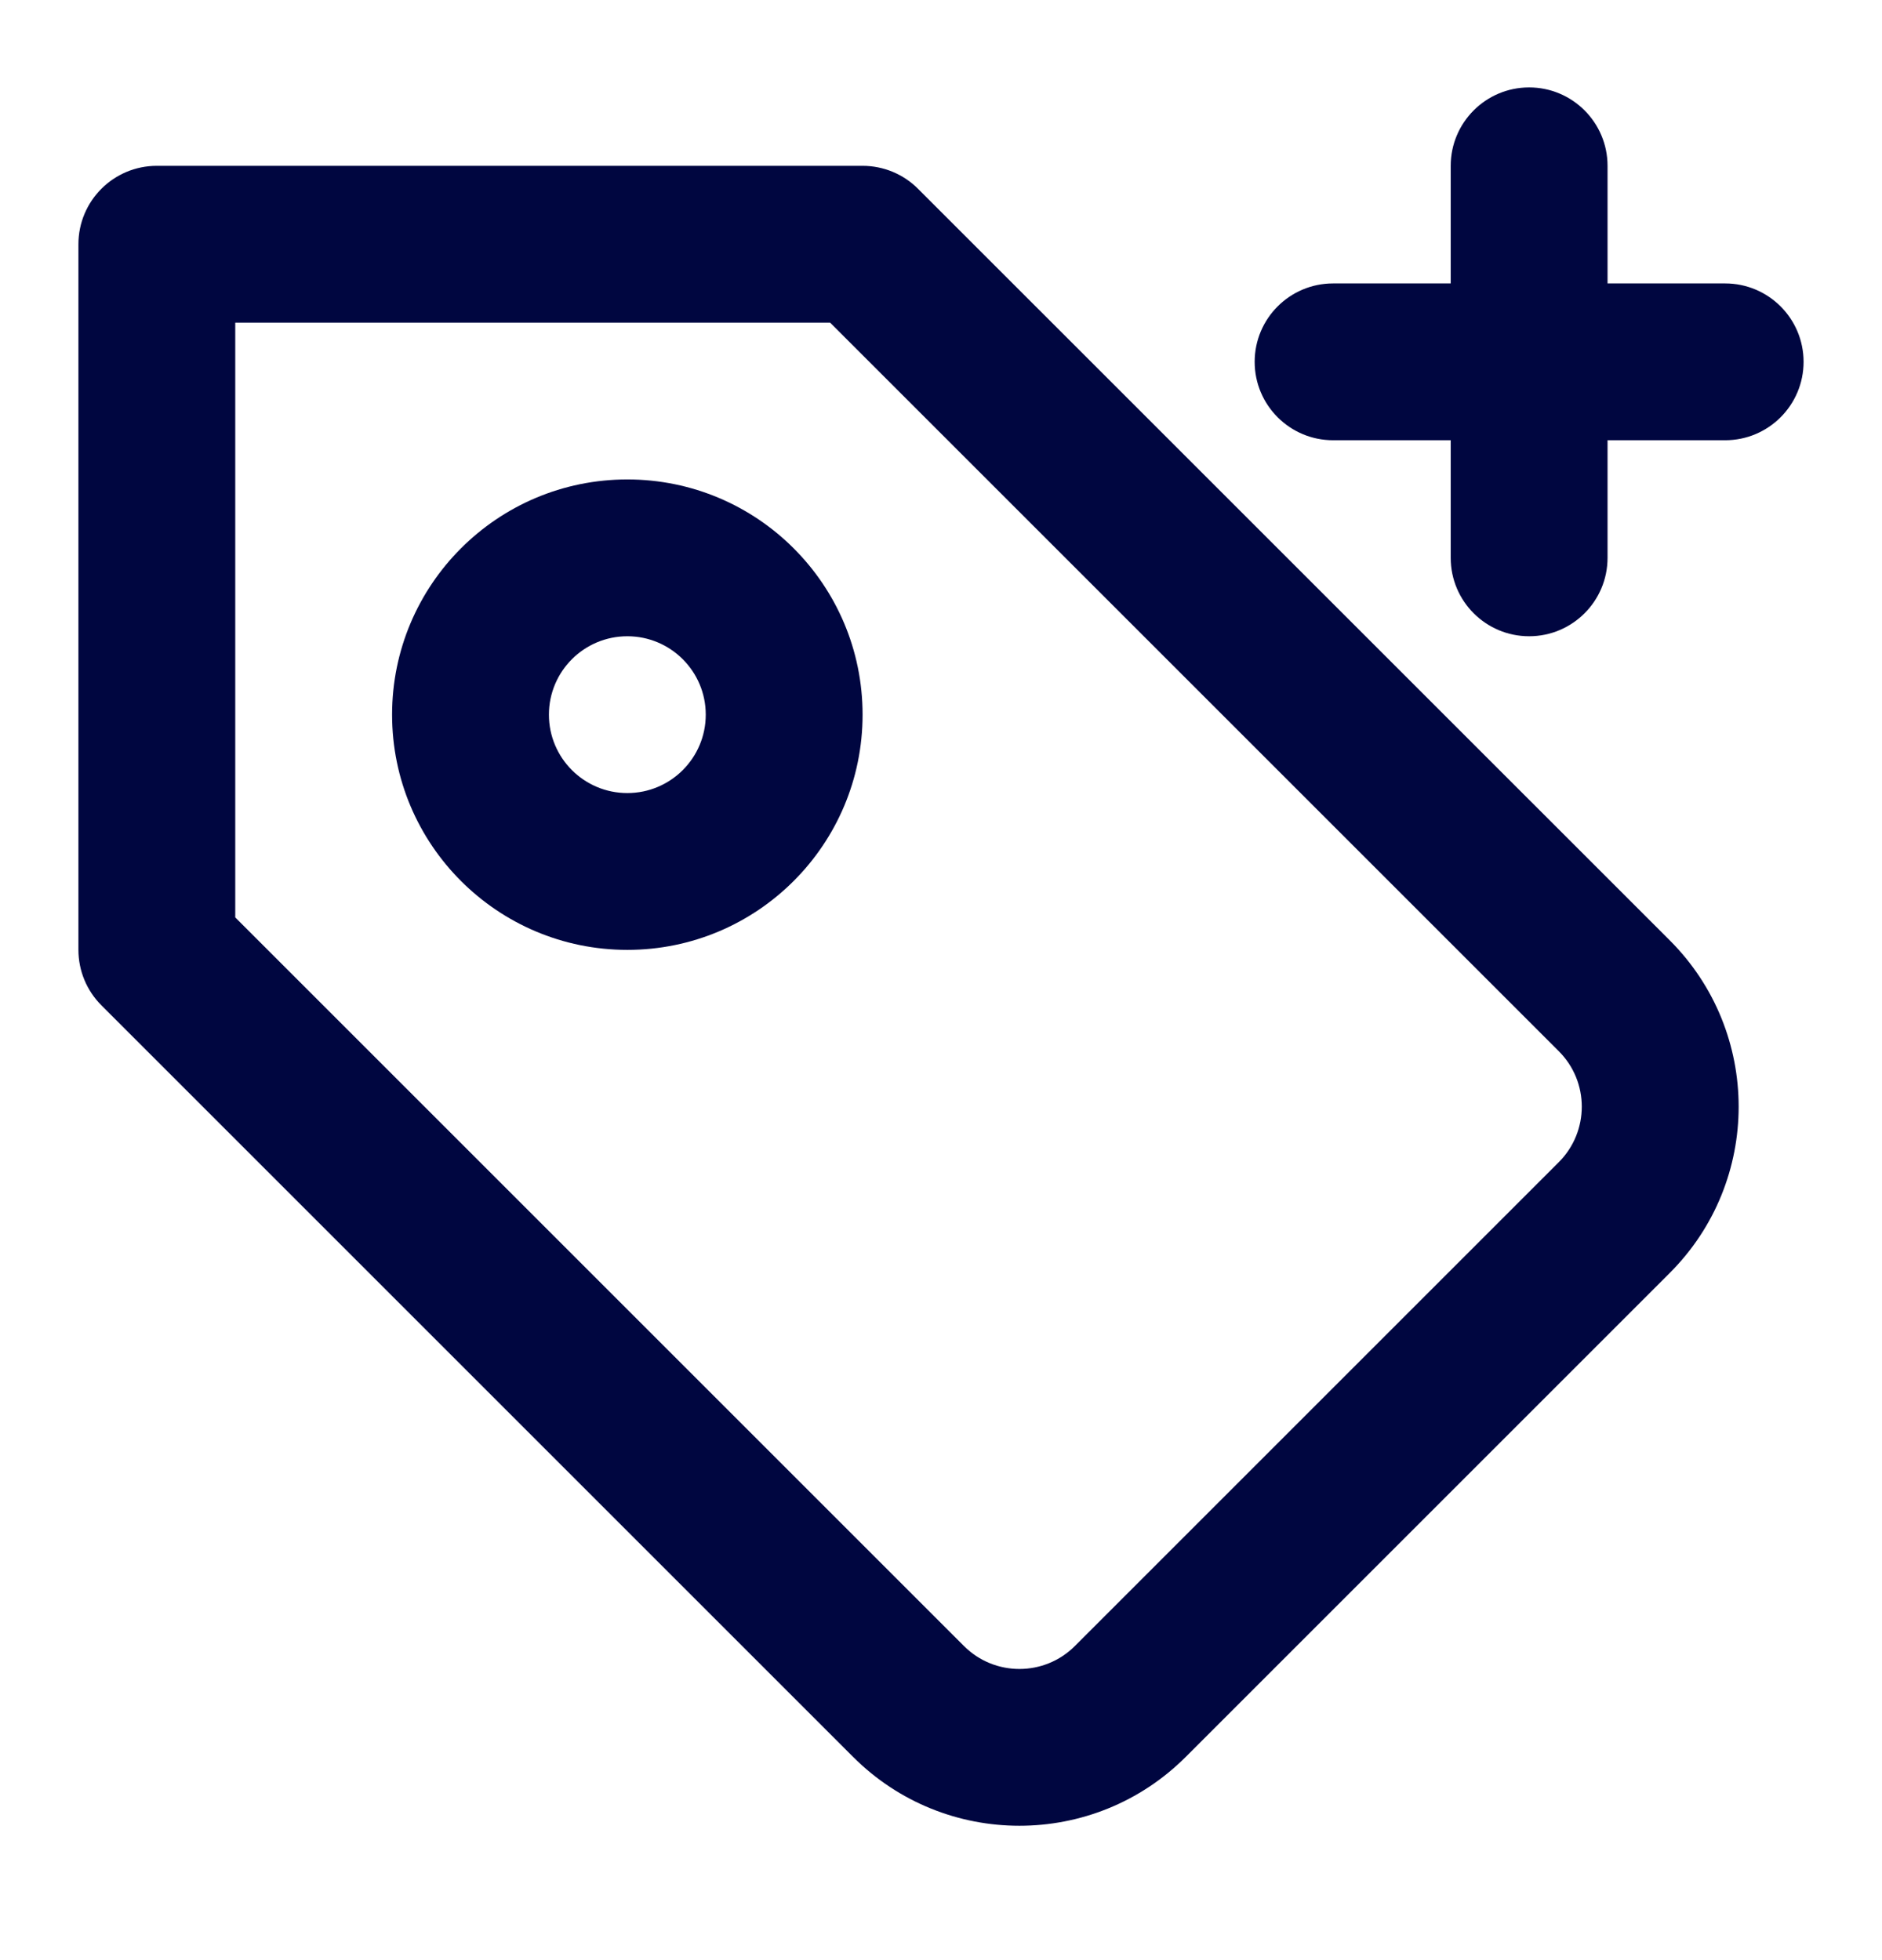 <svg width="24" height="25" viewBox="0 0 24 25" fill="none" xmlns="http://www.w3.org/2000/svg">
<path fill-rule="evenodd" clip-rule="evenodd" d="M19.5 1.115C20.052 1.115 20.5 1.563 20.5 2.115V7.115C20.5 7.667 20.052 8.115 19.5 8.115C18.948 8.115 18.5 7.667 18.5 7.115V2.115C18.5 1.563 18.948 1.115 19.5 1.115Z" fill="#000640"/>
<path fill-rule="evenodd" clip-rule="evenodd" d="M16 4.615C16 4.063 16.448 3.615 17 3.615L22 3.615C22.552 3.615 23 4.063 23 4.615C23 5.167 22.552 5.615 22 5.615L17 5.615C16.448 5.615 16 5.167 16 4.615Z" fill="#000640"/>
<path fill-rule="evenodd" clip-rule="evenodd" d="M8 6.115C6.343 6.115 5 7.458 5 9.115C5 10.772 6.343 12.115 8 12.115C9.657 12.115 11 10.772 11 9.115C11 7.458 9.657 6.115 8 6.115ZM7 9.115C7 8.563 7.448 8.115 8 8.115C8.552 8.115 9 8.563 9 9.115C9 9.667 8.552 10.115 8 10.115C7.448 10.115 7 9.667 7 9.115Z" fill="#000640"/>
<path fill-rule="evenodd" clip-rule="evenodd" d="M2 2.115C1.448 2.115 1 2.563 1 3.115V12.115C1 12.38 1.105 12.634 1.293 12.822L10.879 22.408C12.05 23.579 13.95 23.579 15.121 22.408L21.293 16.236C22.465 15.065 22.465 13.165 21.293 11.993L11.707 2.408C11.52 2.22 11.265 2.115 11 2.115H2ZM3 11.701V4.115H10.586L19.879 13.408C20.269 13.798 20.269 14.431 19.879 14.822L13.707 20.994C13.317 21.384 12.683 21.384 12.293 20.994L3 11.701Z" fill="#000640"/>
</svg>
